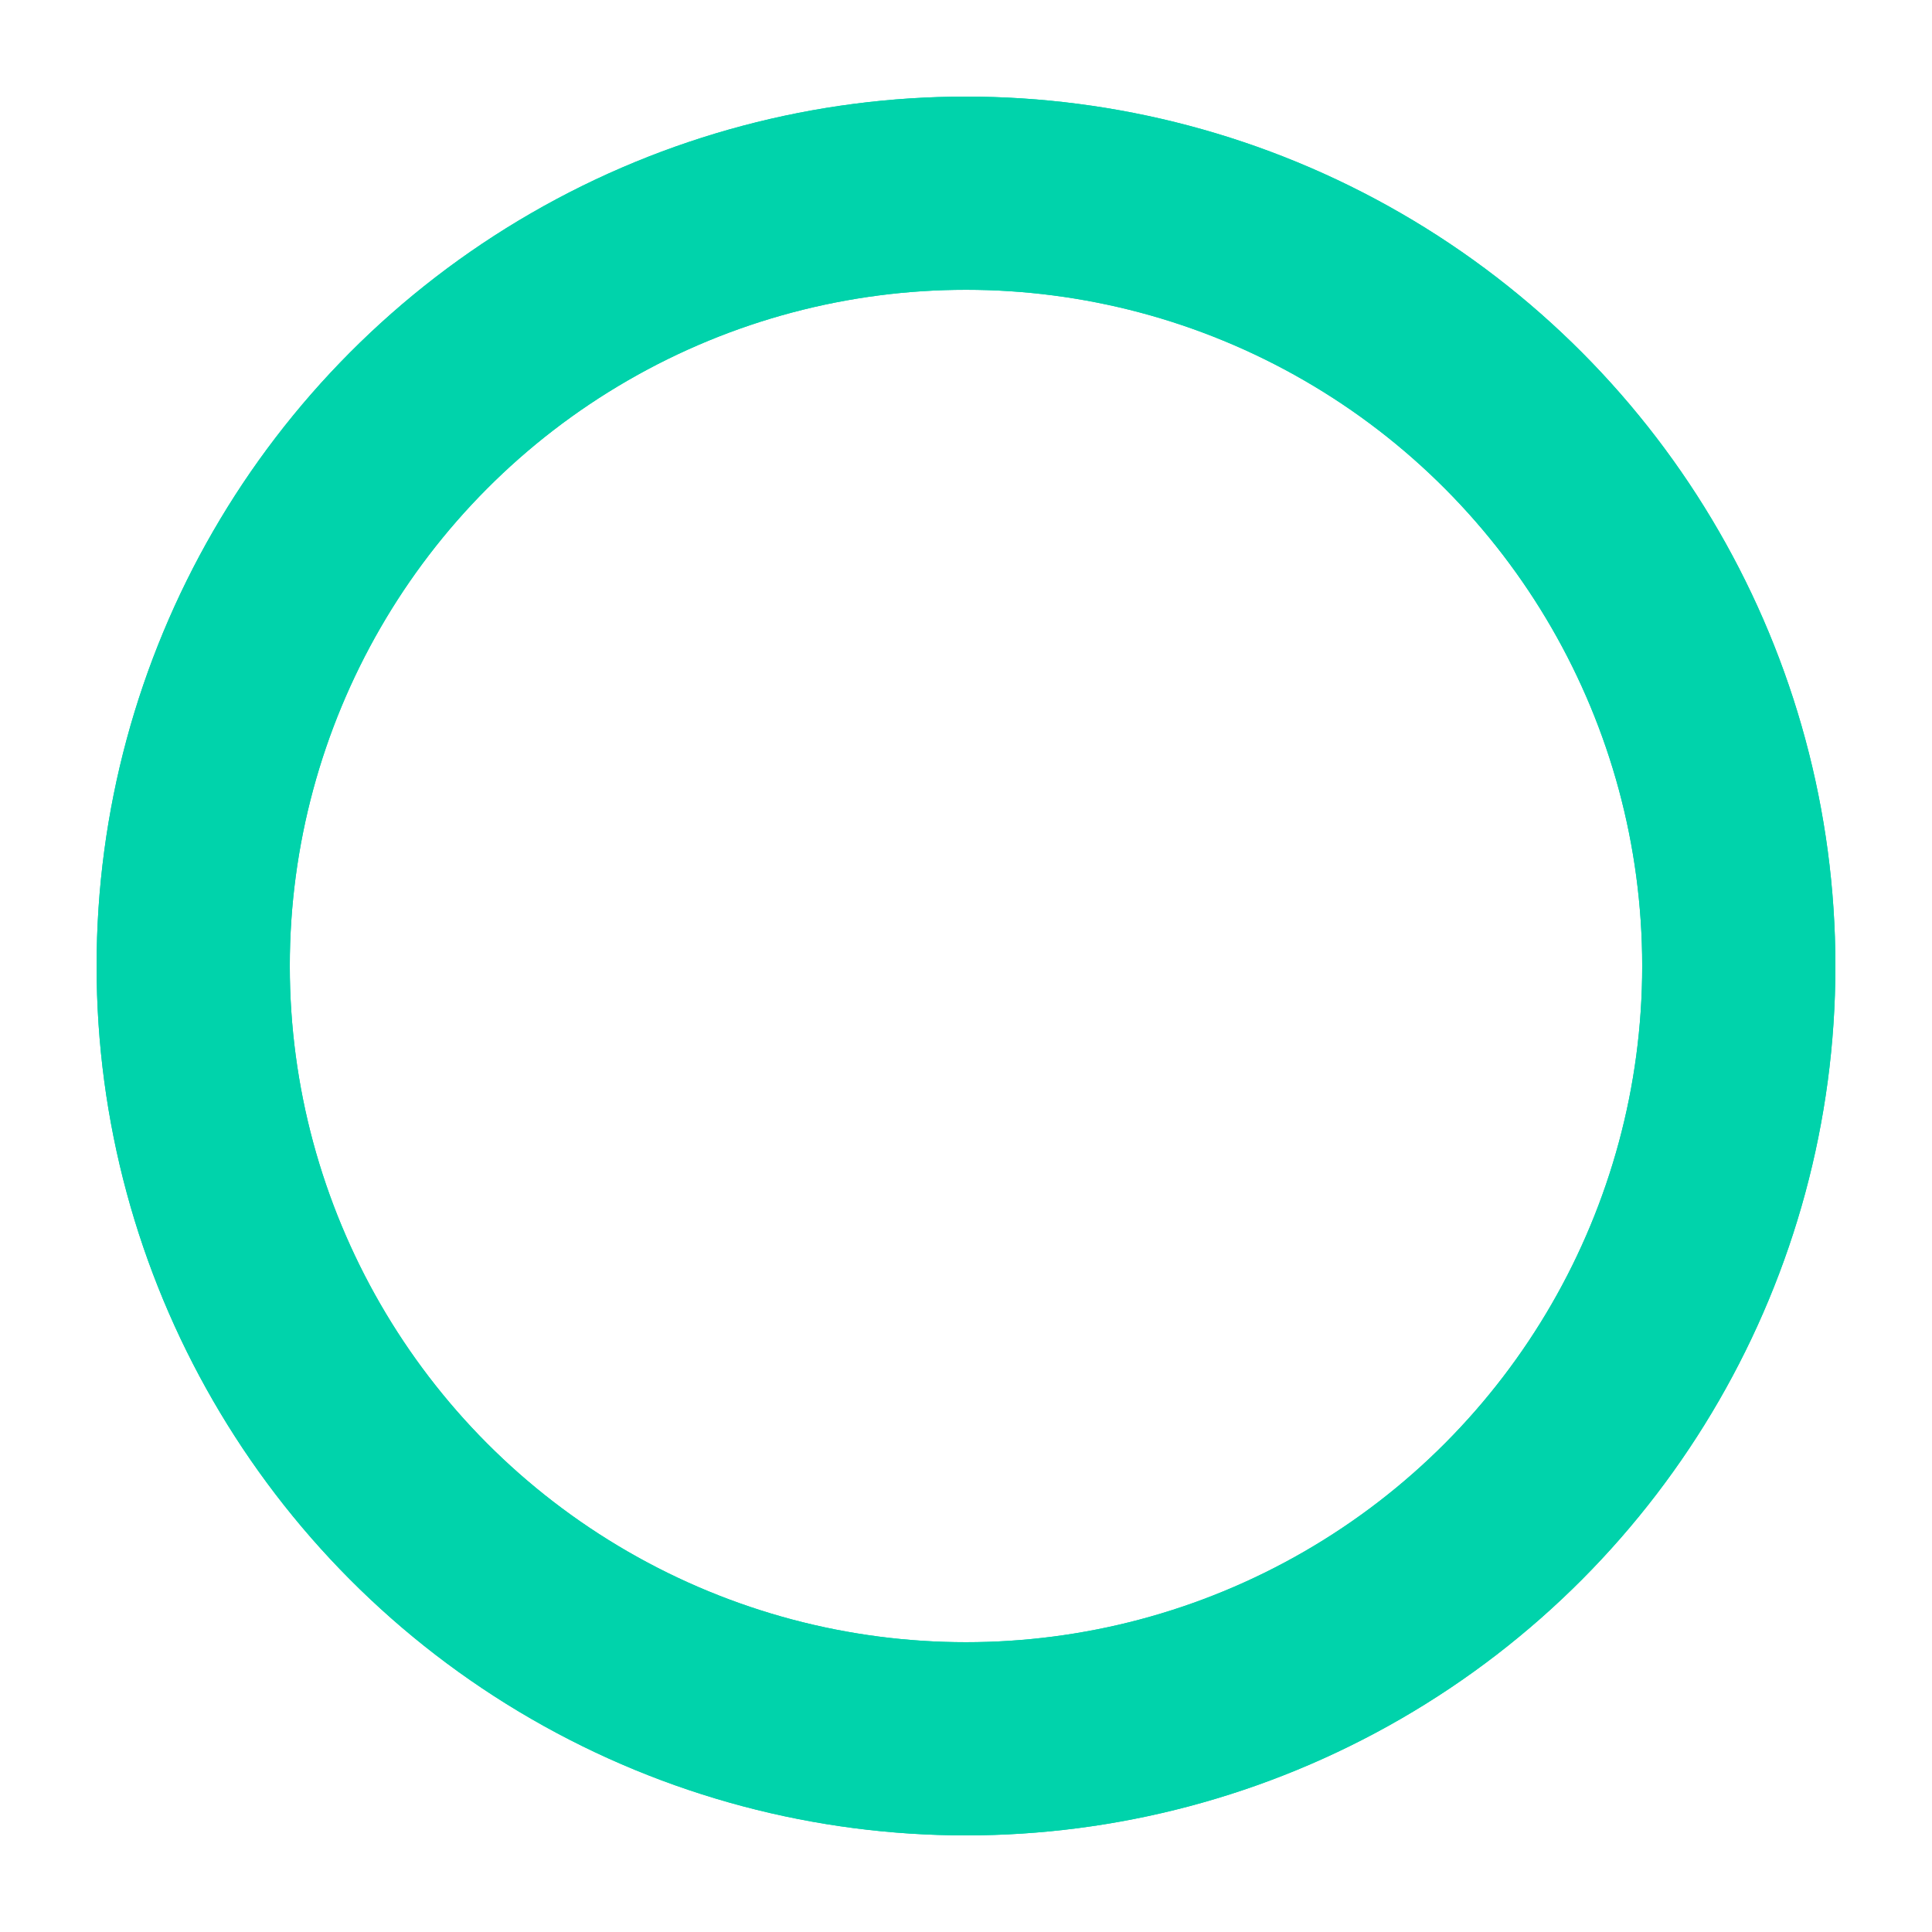 <?xml version="1.0" encoding="utf-8"?><svg width='50px' height='50px' xmlns="http://www.w3.org/2000/svg" viewBox="0 0 100 100" preserveAspectRatio="xMidYMid" class="uil-ripple"><rect x="0" y="0" width="100" height="100" fill="none" class="bk"></rect><g> <animate attributeName="opacity" dur="3s" repeatCount="indefinite" begin="-1.5s" keyTimes="0;0.33;1" values="1;1;0"></animate><circle cx="50" cy="50" r="40" stroke="#00d3ab" fill="none" stroke-width="10" stroke-linecap="round"><animate attributeName="r" dur="3s" repeatCount="indefinite" begin="-1.5s" keyTimes="0;0.33;1" values="0;22;44"></animate></circle></g><g><animate attributeName="opacity" dur="3s" repeatCount="indefinite" begin="0s" keyTimes="0;0.33;1" values="1;1;0"></animate><circle cx="50" cy="50" r="40" stroke="#00d3ab" fill="none" stroke-width="10" stroke-linecap="round"><animate attributeName="r" dur="3s" repeatCount="indefinite" begin="0s" keyTimes="0;0.33;1" values="0;22;44"></animate></circle></g></svg>